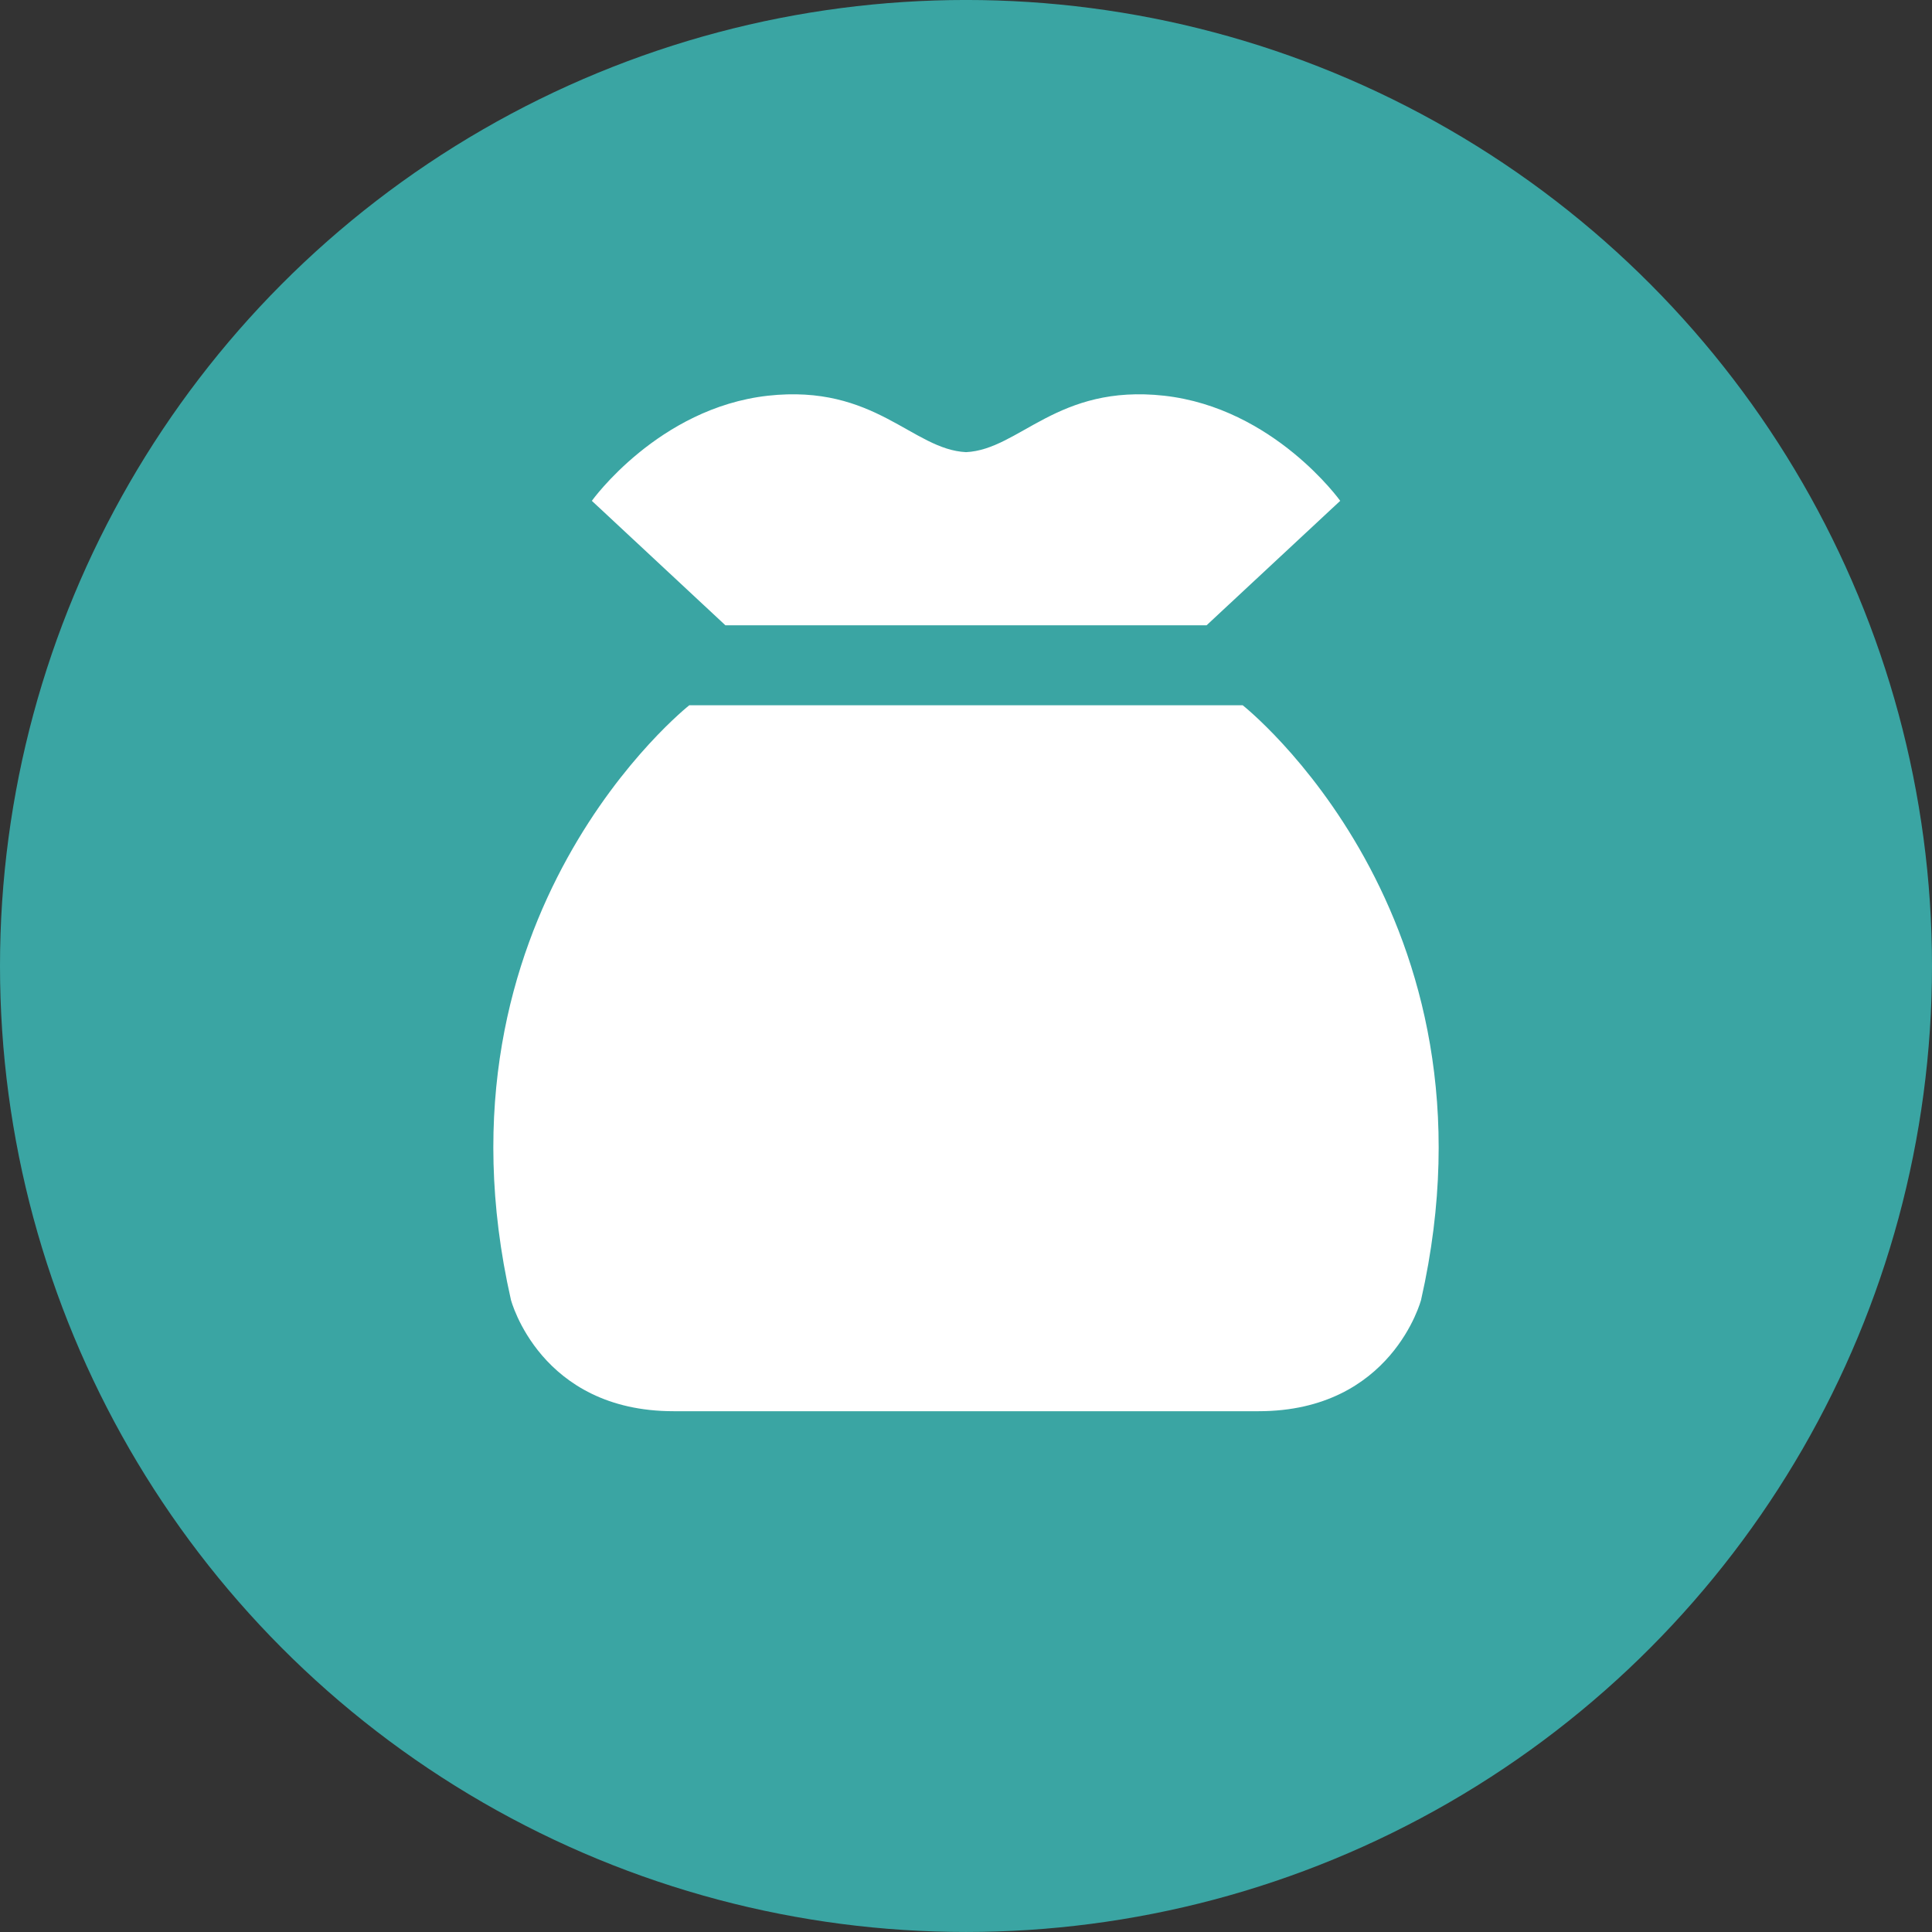 <?xml version="1.0" encoding="utf-8"?>
<!-- Generator: Adobe Illustrator 14.0.0, SVG Export Plug-In . SVG Version: 6.00 Build 43363)  -->
<!DOCTYPE svg PUBLIC "-//W3C//DTD SVG 1.1//EN" "http://www.w3.org/Graphics/SVG/1.1/DTD/svg11.dtd">
<svg version="1.1" id="Ebene_1" xmlns="http://www.w3.org/2000/svg" xmlns:xlink="http://www.w3.org/1999/xlink" x="0px" y="0px"
	 width="100px" height="100px" viewBox="0 0 100 100" enable-background="new 0 0 100 100" xml:space="preserve">
<rect x="0" y="0" width="100" height="100" fill="#333333" stroke="none"/>
<g>
	<circle fill="#3AA5A3" cx="50" cy="49.999" r="50"/>
	<path fill="#FFFFFF" d="M69.369,25.923l-6.917,6.442H37.547l-6.913-6.442c0,0,3.439-4.807,9.113-5.441
		c5.549-0.612,7.478,2.788,10.256,2.921c2.77-0.133,4.711-3.534,10.252-2.921C65.935,21.117,69.369,25.923,69.369,25.923
		 M73.555,67.28c0,0-1.506,5.764-8.41,5.764H34.864c-6.917,0-8.418-5.764-8.418-5.764c-4.518-19.952,9.233-30.777,9.233-30.777
		H64.32C64.32,36.503,78.071,47.328,73.555,67.28"/>
</g>
</svg>
